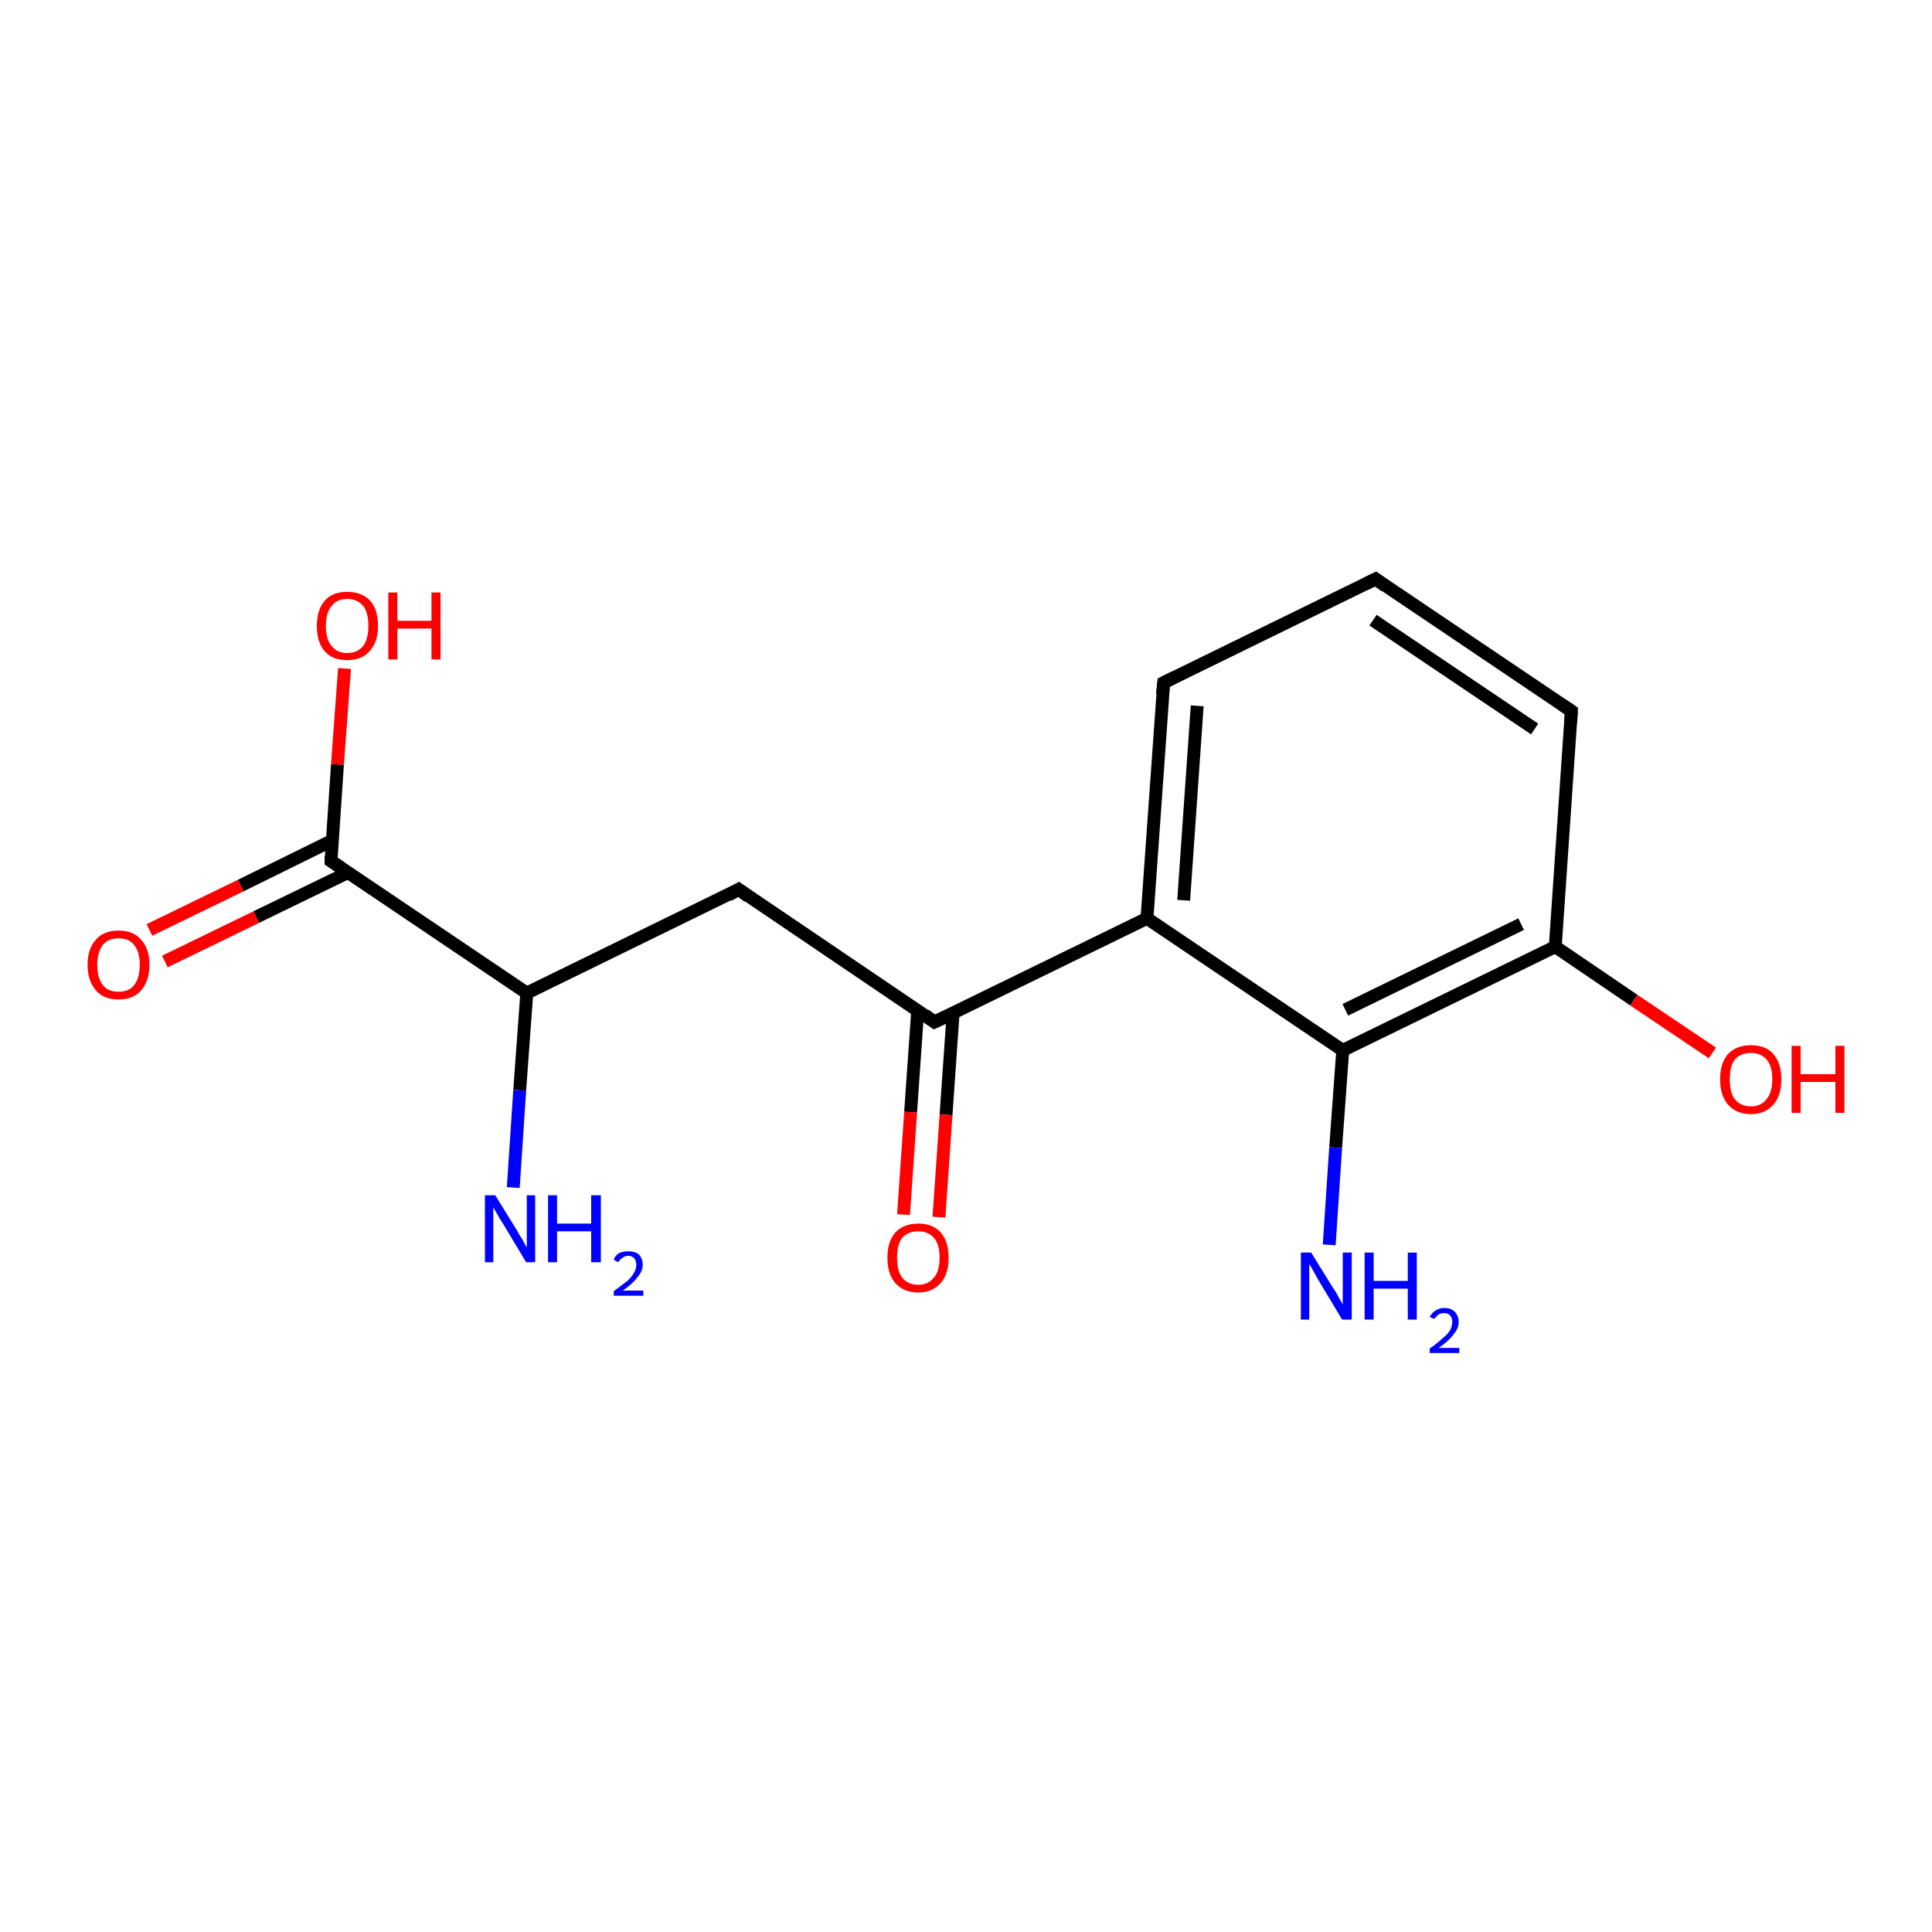 <?xml version='1.0' encoding='iso-8859-1'?>
<svg version='1.1' baseProfile='full'
              xmlns='http://www.w3.org/2000/svg'
                      xmlns:rdkit='http://www.rdkit.org/xml'
                      xmlns:xlink='http://www.w3.org/1999/xlink'
                  xml:space='preserve'
width='300px' height='300px' viewBox='0 0 300 300'>
<!-- END OF HEADER -->
<rect style='opacity:1.0;fill:#FFFFFF;stroke:none' width='300.0' height='300.0' x='0.0' y='0.0'> </rect>
<path class='bond-0 atom-0 atom-1' d='M 23.2,144.4 L 37.4,137.5' style='fill:none;fill-rule:evenodd;stroke:#FF0000;stroke-width:2.0px;stroke-linecap:butt;stroke-linejoin:miter;stroke-opacity:1' />
<path class='bond-0 atom-0 atom-1' d='M 37.4,137.5 L 51.6,130.5' style='fill:none;fill-rule:evenodd;stroke:#000000;stroke-width:2.0px;stroke-linecap:butt;stroke-linejoin:miter;stroke-opacity:1' />
<path class='bond-0 atom-0 atom-1' d='M 25.6,149.3 L 39.8,142.4' style='fill:none;fill-rule:evenodd;stroke:#FF0000;stroke-width:2.0px;stroke-linecap:butt;stroke-linejoin:miter;stroke-opacity:1' />
<path class='bond-0 atom-0 atom-1' d='M 39.8,142.4 L 54.0,135.5' style='fill:none;fill-rule:evenodd;stroke:#000000;stroke-width:2.0px;stroke-linecap:butt;stroke-linejoin:miter;stroke-opacity:1' />
<path class='bond-1 atom-1 atom-2' d='M 51.4,133.7 L 52.4,118.7' style='fill:none;fill-rule:evenodd;stroke:#000000;stroke-width:2.0px;stroke-linecap:butt;stroke-linejoin:miter;stroke-opacity:1' />
<path class='bond-1 atom-1 atom-2' d='M 52.4,118.7 L 53.5,103.8' style='fill:none;fill-rule:evenodd;stroke:#FF0000;stroke-width:2.0px;stroke-linecap:butt;stroke-linejoin:miter;stroke-opacity:1' />
<path class='bond-2 atom-1 atom-3' d='M 51.4,133.7 L 81.8,154.2' style='fill:none;fill-rule:evenodd;stroke:#000000;stroke-width:2.0px;stroke-linecap:butt;stroke-linejoin:miter;stroke-opacity:1' />
<path class='bond-3 atom-3 atom-4' d='M 81.8,154.2 L 80.7,169.3' style='fill:none;fill-rule:evenodd;stroke:#000000;stroke-width:2.0px;stroke-linecap:butt;stroke-linejoin:miter;stroke-opacity:1' />
<path class='bond-3 atom-3 atom-4' d='M 80.7,169.3 L 79.7,184.4' style='fill:none;fill-rule:evenodd;stroke:#0000FF;stroke-width:2.0px;stroke-linecap:butt;stroke-linejoin:miter;stroke-opacity:1' />
<path class='bond-4 atom-3 atom-5' d='M 81.8,154.2 L 114.7,138.1' style='fill:none;fill-rule:evenodd;stroke:#000000;stroke-width:2.0px;stroke-linecap:butt;stroke-linejoin:miter;stroke-opacity:1' />
<path class='bond-5 atom-5 atom-6' d='M 114.7,138.1 L 145.1,158.7' style='fill:none;fill-rule:evenodd;stroke:#000000;stroke-width:2.0px;stroke-linecap:butt;stroke-linejoin:miter;stroke-opacity:1' />
<path class='bond-6 atom-6 atom-7' d='M 142.5,156.9 L 141.4,172.7' style='fill:none;fill-rule:evenodd;stroke:#000000;stroke-width:2.0px;stroke-linecap:butt;stroke-linejoin:miter;stroke-opacity:1' />
<path class='bond-6 atom-6 atom-7' d='M 141.4,172.7 L 140.3,188.6' style='fill:none;fill-rule:evenodd;stroke:#FF0000;stroke-width:2.0px;stroke-linecap:butt;stroke-linejoin:miter;stroke-opacity:1' />
<path class='bond-6 atom-6 atom-7' d='M 148.0,157.3 L 146.9,173.1' style='fill:none;fill-rule:evenodd;stroke:#000000;stroke-width:2.0px;stroke-linecap:butt;stroke-linejoin:miter;stroke-opacity:1' />
<path class='bond-6 atom-6 atom-7' d='M 146.9,173.1 L 145.8,189.0' style='fill:none;fill-rule:evenodd;stroke:#FF0000;stroke-width:2.0px;stroke-linecap:butt;stroke-linejoin:miter;stroke-opacity:1' />
<path class='bond-7 atom-6 atom-8' d='M 145.1,158.7 L 178.1,142.6' style='fill:none;fill-rule:evenodd;stroke:#000000;stroke-width:2.0px;stroke-linecap:butt;stroke-linejoin:miter;stroke-opacity:1' />
<path class='bond-8 atom-8 atom-9' d='M 178.1,142.6 L 180.7,106.0' style='fill:none;fill-rule:evenodd;stroke:#000000;stroke-width:2.0px;stroke-linecap:butt;stroke-linejoin:miter;stroke-opacity:1' />
<path class='bond-8 atom-8 atom-9' d='M 183.8,139.8 L 185.9,109.6' style='fill:none;fill-rule:evenodd;stroke:#000000;stroke-width:2.0px;stroke-linecap:butt;stroke-linejoin:miter;stroke-opacity:1' />
<path class='bond-9 atom-9 atom-10' d='M 180.7,106.0 L 213.6,89.9' style='fill:none;fill-rule:evenodd;stroke:#000000;stroke-width:2.0px;stroke-linecap:butt;stroke-linejoin:miter;stroke-opacity:1' />
<path class='bond-10 atom-10 atom-11' d='M 213.6,89.9 L 244.0,110.4' style='fill:none;fill-rule:evenodd;stroke:#000000;stroke-width:2.0px;stroke-linecap:butt;stroke-linejoin:miter;stroke-opacity:1' />
<path class='bond-10 atom-10 atom-11' d='M 213.2,96.3 L 238.3,113.2' style='fill:none;fill-rule:evenodd;stroke:#000000;stroke-width:2.0px;stroke-linecap:butt;stroke-linejoin:miter;stroke-opacity:1' />
<path class='bond-11 atom-11 atom-12' d='M 244.0,110.4 L 241.5,147.0' style='fill:none;fill-rule:evenodd;stroke:#000000;stroke-width:2.0px;stroke-linecap:butt;stroke-linejoin:miter;stroke-opacity:1' />
<path class='bond-12 atom-12 atom-13' d='M 241.5,147.0 L 253.7,155.3' style='fill:none;fill-rule:evenodd;stroke:#000000;stroke-width:2.0px;stroke-linecap:butt;stroke-linejoin:miter;stroke-opacity:1' />
<path class='bond-12 atom-12 atom-13' d='M 253.7,155.3 L 265.9,163.5' style='fill:none;fill-rule:evenodd;stroke:#FF0000;stroke-width:2.0px;stroke-linecap:butt;stroke-linejoin:miter;stroke-opacity:1' />
<path class='bond-13 atom-12 atom-14' d='M 241.5,147.0 L 208.5,163.1' style='fill:none;fill-rule:evenodd;stroke:#000000;stroke-width:2.0px;stroke-linecap:butt;stroke-linejoin:miter;stroke-opacity:1' />
<path class='bond-13 atom-12 atom-14' d='M 236.2,143.5 L 208.9,156.8' style='fill:none;fill-rule:evenodd;stroke:#000000;stroke-width:2.0px;stroke-linecap:butt;stroke-linejoin:miter;stroke-opacity:1' />
<path class='bond-14 atom-14 atom-15' d='M 208.5,163.1 L 207.4,178.2' style='fill:none;fill-rule:evenodd;stroke:#000000;stroke-width:2.0px;stroke-linecap:butt;stroke-linejoin:miter;stroke-opacity:1' />
<path class='bond-14 atom-14 atom-15' d='M 207.4,178.2 L 206.4,193.3' style='fill:none;fill-rule:evenodd;stroke:#0000FF;stroke-width:2.0px;stroke-linecap:butt;stroke-linejoin:miter;stroke-opacity:1' />
<path class='bond-15 atom-14 atom-8' d='M 208.5,163.1 L 178.1,142.6' style='fill:none;fill-rule:evenodd;stroke:#000000;stroke-width:2.0px;stroke-linecap:butt;stroke-linejoin:miter;stroke-opacity:1' />
<path d='M 51.4,133.0 L 51.4,133.7 L 52.9,134.7' style='fill:none;stroke:#000000;stroke-width:2.0px;stroke-linecap:butt;stroke-linejoin:miter;stroke-opacity:1;' />
<path d='M 113.1,139.0 L 114.7,138.1 L 116.2,139.2' style='fill:none;stroke:#000000;stroke-width:2.0px;stroke-linecap:butt;stroke-linejoin:miter;stroke-opacity:1;' />
<path d='M 143.6,157.6 L 145.1,158.7 L 146.8,157.9' style='fill:none;stroke:#000000;stroke-width:2.0px;stroke-linecap:butt;stroke-linejoin:miter;stroke-opacity:1;' />
<path d='M 180.5,107.8 L 180.7,106.0 L 182.3,105.2' style='fill:none;stroke:#000000;stroke-width:2.0px;stroke-linecap:butt;stroke-linejoin:miter;stroke-opacity:1;' />
<path d='M 212.0,90.7 L 213.6,89.9 L 215.1,91.0' style='fill:none;stroke:#000000;stroke-width:2.0px;stroke-linecap:butt;stroke-linejoin:miter;stroke-opacity:1;' />
<path d='M 242.5,109.4 L 244.0,110.4 L 243.9,112.3' style='fill:none;stroke:#000000;stroke-width:2.0px;stroke-linecap:butt;stroke-linejoin:miter;stroke-opacity:1;' />
<path class='atom-0' d='M 13.6 149.8
Q 13.6 147.3, 14.9 145.9
Q 16.1 144.5, 18.4 144.5
Q 20.7 144.5, 21.9 145.9
Q 23.2 147.3, 23.2 149.8
Q 23.2 152.3, 21.9 153.8
Q 20.7 155.2, 18.4 155.2
Q 16.1 155.2, 14.9 153.8
Q 13.6 152.3, 13.6 149.8
M 18.4 154.0
Q 20.0 154.0, 20.8 153.0
Q 21.7 151.9, 21.7 149.8
Q 21.7 147.8, 20.8 146.7
Q 20.0 145.7, 18.4 145.7
Q 16.8 145.7, 16.0 146.7
Q 15.1 147.8, 15.1 149.8
Q 15.1 151.9, 16.0 153.0
Q 16.8 154.0, 18.4 154.0
' fill='#FF0000'/>
<path class='atom-2' d='M 49.2 97.2
Q 49.2 94.7, 50.4 93.3
Q 51.6 91.9, 53.9 91.9
Q 56.2 91.9, 57.5 93.3
Q 58.7 94.7, 58.7 97.2
Q 58.7 99.7, 57.4 101.1
Q 56.2 102.5, 53.9 102.5
Q 51.6 102.5, 50.4 101.1
Q 49.2 99.7, 49.2 97.2
M 53.9 101.4
Q 55.5 101.4, 56.4 100.3
Q 57.2 99.2, 57.2 97.2
Q 57.2 95.1, 56.4 94.1
Q 55.5 93.0, 53.9 93.0
Q 52.3 93.0, 51.5 94.1
Q 50.6 95.1, 50.6 97.2
Q 50.6 99.3, 51.5 100.3
Q 52.3 101.4, 53.9 101.4
' fill='#FF0000'/>
<path class='atom-2' d='M 60.3 92.0
L 61.7 92.0
L 61.7 96.4
L 67.0 96.4
L 67.0 92.0
L 68.4 92.0
L 68.4 102.4
L 67.0 102.4
L 67.0 97.6
L 61.7 97.6
L 61.7 102.4
L 60.3 102.4
L 60.3 92.0
' fill='#FF0000'/>
<path class='atom-4' d='M 76.9 185.6
L 80.3 191.1
Q 80.6 191.7, 81.2 192.6
Q 81.7 193.6, 81.8 193.7
L 81.8 185.6
L 83.1 185.6
L 83.1 196.0
L 81.7 196.0
L 78.1 190.0
Q 77.6 189.3, 77.2 188.5
Q 76.7 187.7, 76.6 187.4
L 76.6 196.0
L 75.3 196.0
L 75.3 185.6
L 76.9 185.6
' fill='#0000FF'/>
<path class='atom-4' d='M 85.1 185.6
L 86.5 185.6
L 86.5 190.0
L 91.8 190.0
L 91.8 185.6
L 93.3 185.6
L 93.3 196.0
L 91.8 196.0
L 91.8 191.2
L 86.5 191.2
L 86.5 196.0
L 85.1 196.0
L 85.1 185.6
' fill='#0000FF'/>
<path class='atom-4' d='M 95.3 195.6
Q 95.5 195.0, 96.1 194.6
Q 96.7 194.3, 97.6 194.3
Q 98.6 194.3, 99.2 194.8
Q 99.8 195.4, 99.8 196.4
Q 99.8 197.4, 99.0 198.3
Q 98.3 199.3, 96.7 200.4
L 99.9 200.4
L 99.9 201.2
L 95.3 201.2
L 95.3 200.5
Q 96.5 199.6, 97.3 199.0
Q 98.1 198.3, 98.4 197.7
Q 98.8 197.1, 98.8 196.4
Q 98.8 195.8, 98.5 195.4
Q 98.1 195.0, 97.6 195.0
Q 97.0 195.0, 96.7 195.3
Q 96.3 195.5, 96.0 196.0
L 95.3 195.6
' fill='#0000FF'/>
<path class='atom-7' d='M 137.8 195.3
Q 137.8 192.8, 139.0 191.4
Q 140.3 190.0, 142.6 190.0
Q 144.9 190.0, 146.1 191.4
Q 147.3 192.8, 147.3 195.3
Q 147.3 197.8, 146.1 199.2
Q 144.8 200.7, 142.6 200.7
Q 140.3 200.7, 139.0 199.2
Q 137.8 197.8, 137.8 195.3
M 142.6 199.5
Q 144.1 199.5, 145.0 198.4
Q 145.9 197.4, 145.9 195.3
Q 145.9 193.2, 145.0 192.2
Q 144.1 191.2, 142.6 191.2
Q 141.0 191.2, 140.1 192.2
Q 139.3 193.2, 139.3 195.3
Q 139.3 197.4, 140.1 198.4
Q 141.0 199.5, 142.6 199.5
' fill='#FF0000'/>
<path class='atom-13' d='M 267.1 167.6
Q 267.1 165.1, 268.3 163.7
Q 269.6 162.3, 271.9 162.3
Q 274.2 162.3, 275.4 163.7
Q 276.6 165.1, 276.6 167.6
Q 276.6 170.1, 275.4 171.5
Q 274.1 173.0, 271.9 173.0
Q 269.6 173.0, 268.3 171.5
Q 267.1 170.1, 267.1 167.6
M 271.9 171.8
Q 273.4 171.8, 274.3 170.7
Q 275.2 169.6, 275.2 167.6
Q 275.2 165.5, 274.3 164.5
Q 273.4 163.5, 271.9 163.5
Q 270.3 163.5, 269.4 164.5
Q 268.6 165.5, 268.6 167.6
Q 268.6 169.7, 269.4 170.7
Q 270.3 171.8, 271.9 171.8
' fill='#FF0000'/>
<path class='atom-13' d='M 278.2 162.4
L 279.6 162.4
L 279.6 166.8
L 285.0 166.8
L 285.0 162.4
L 286.4 162.4
L 286.4 172.8
L 285.0 172.8
L 285.0 168.0
L 279.6 168.0
L 279.6 172.8
L 278.2 172.8
L 278.2 162.4
' fill='#FF0000'/>
<path class='atom-15' d='M 203.6 194.5
L 207.0 200.0
Q 207.4 200.5, 207.9 201.5
Q 208.5 202.5, 208.5 202.6
L 208.5 194.5
L 209.9 194.5
L 209.9 204.9
L 208.4 204.9
L 204.8 198.9
Q 204.4 198.2, 203.9 197.3
Q 203.5 196.5, 203.3 196.3
L 203.3 204.9
L 202.0 204.9
L 202.0 194.5
L 203.6 194.5
' fill='#0000FF'/>
<path class='atom-15' d='M 211.9 194.5
L 213.3 194.5
L 213.3 198.9
L 218.6 198.9
L 218.6 194.5
L 220.0 194.5
L 220.0 204.9
L 218.6 204.9
L 218.6 200.1
L 213.3 200.1
L 213.3 204.9
L 211.9 204.9
L 211.9 194.5
' fill='#0000FF'/>
<path class='atom-15' d='M 222.0 204.5
Q 222.3 203.9, 222.9 203.5
Q 223.5 203.1, 224.3 203.1
Q 225.3 203.1, 225.9 203.7
Q 226.5 204.3, 226.5 205.3
Q 226.5 206.3, 225.7 207.2
Q 225.0 208.2, 223.4 209.3
L 226.6 209.3
L 226.6 210.1
L 222.0 210.1
L 222.0 209.4
Q 223.3 208.5, 224.0 207.8
Q 224.8 207.2, 225.2 206.5
Q 225.5 205.9, 225.5 205.3
Q 225.5 204.6, 225.2 204.3
Q 224.9 203.9, 224.3 203.9
Q 223.7 203.9, 223.4 204.1
Q 223.0 204.4, 222.7 204.8
L 222.0 204.5
' fill='#0000FF'/>
</svg>
